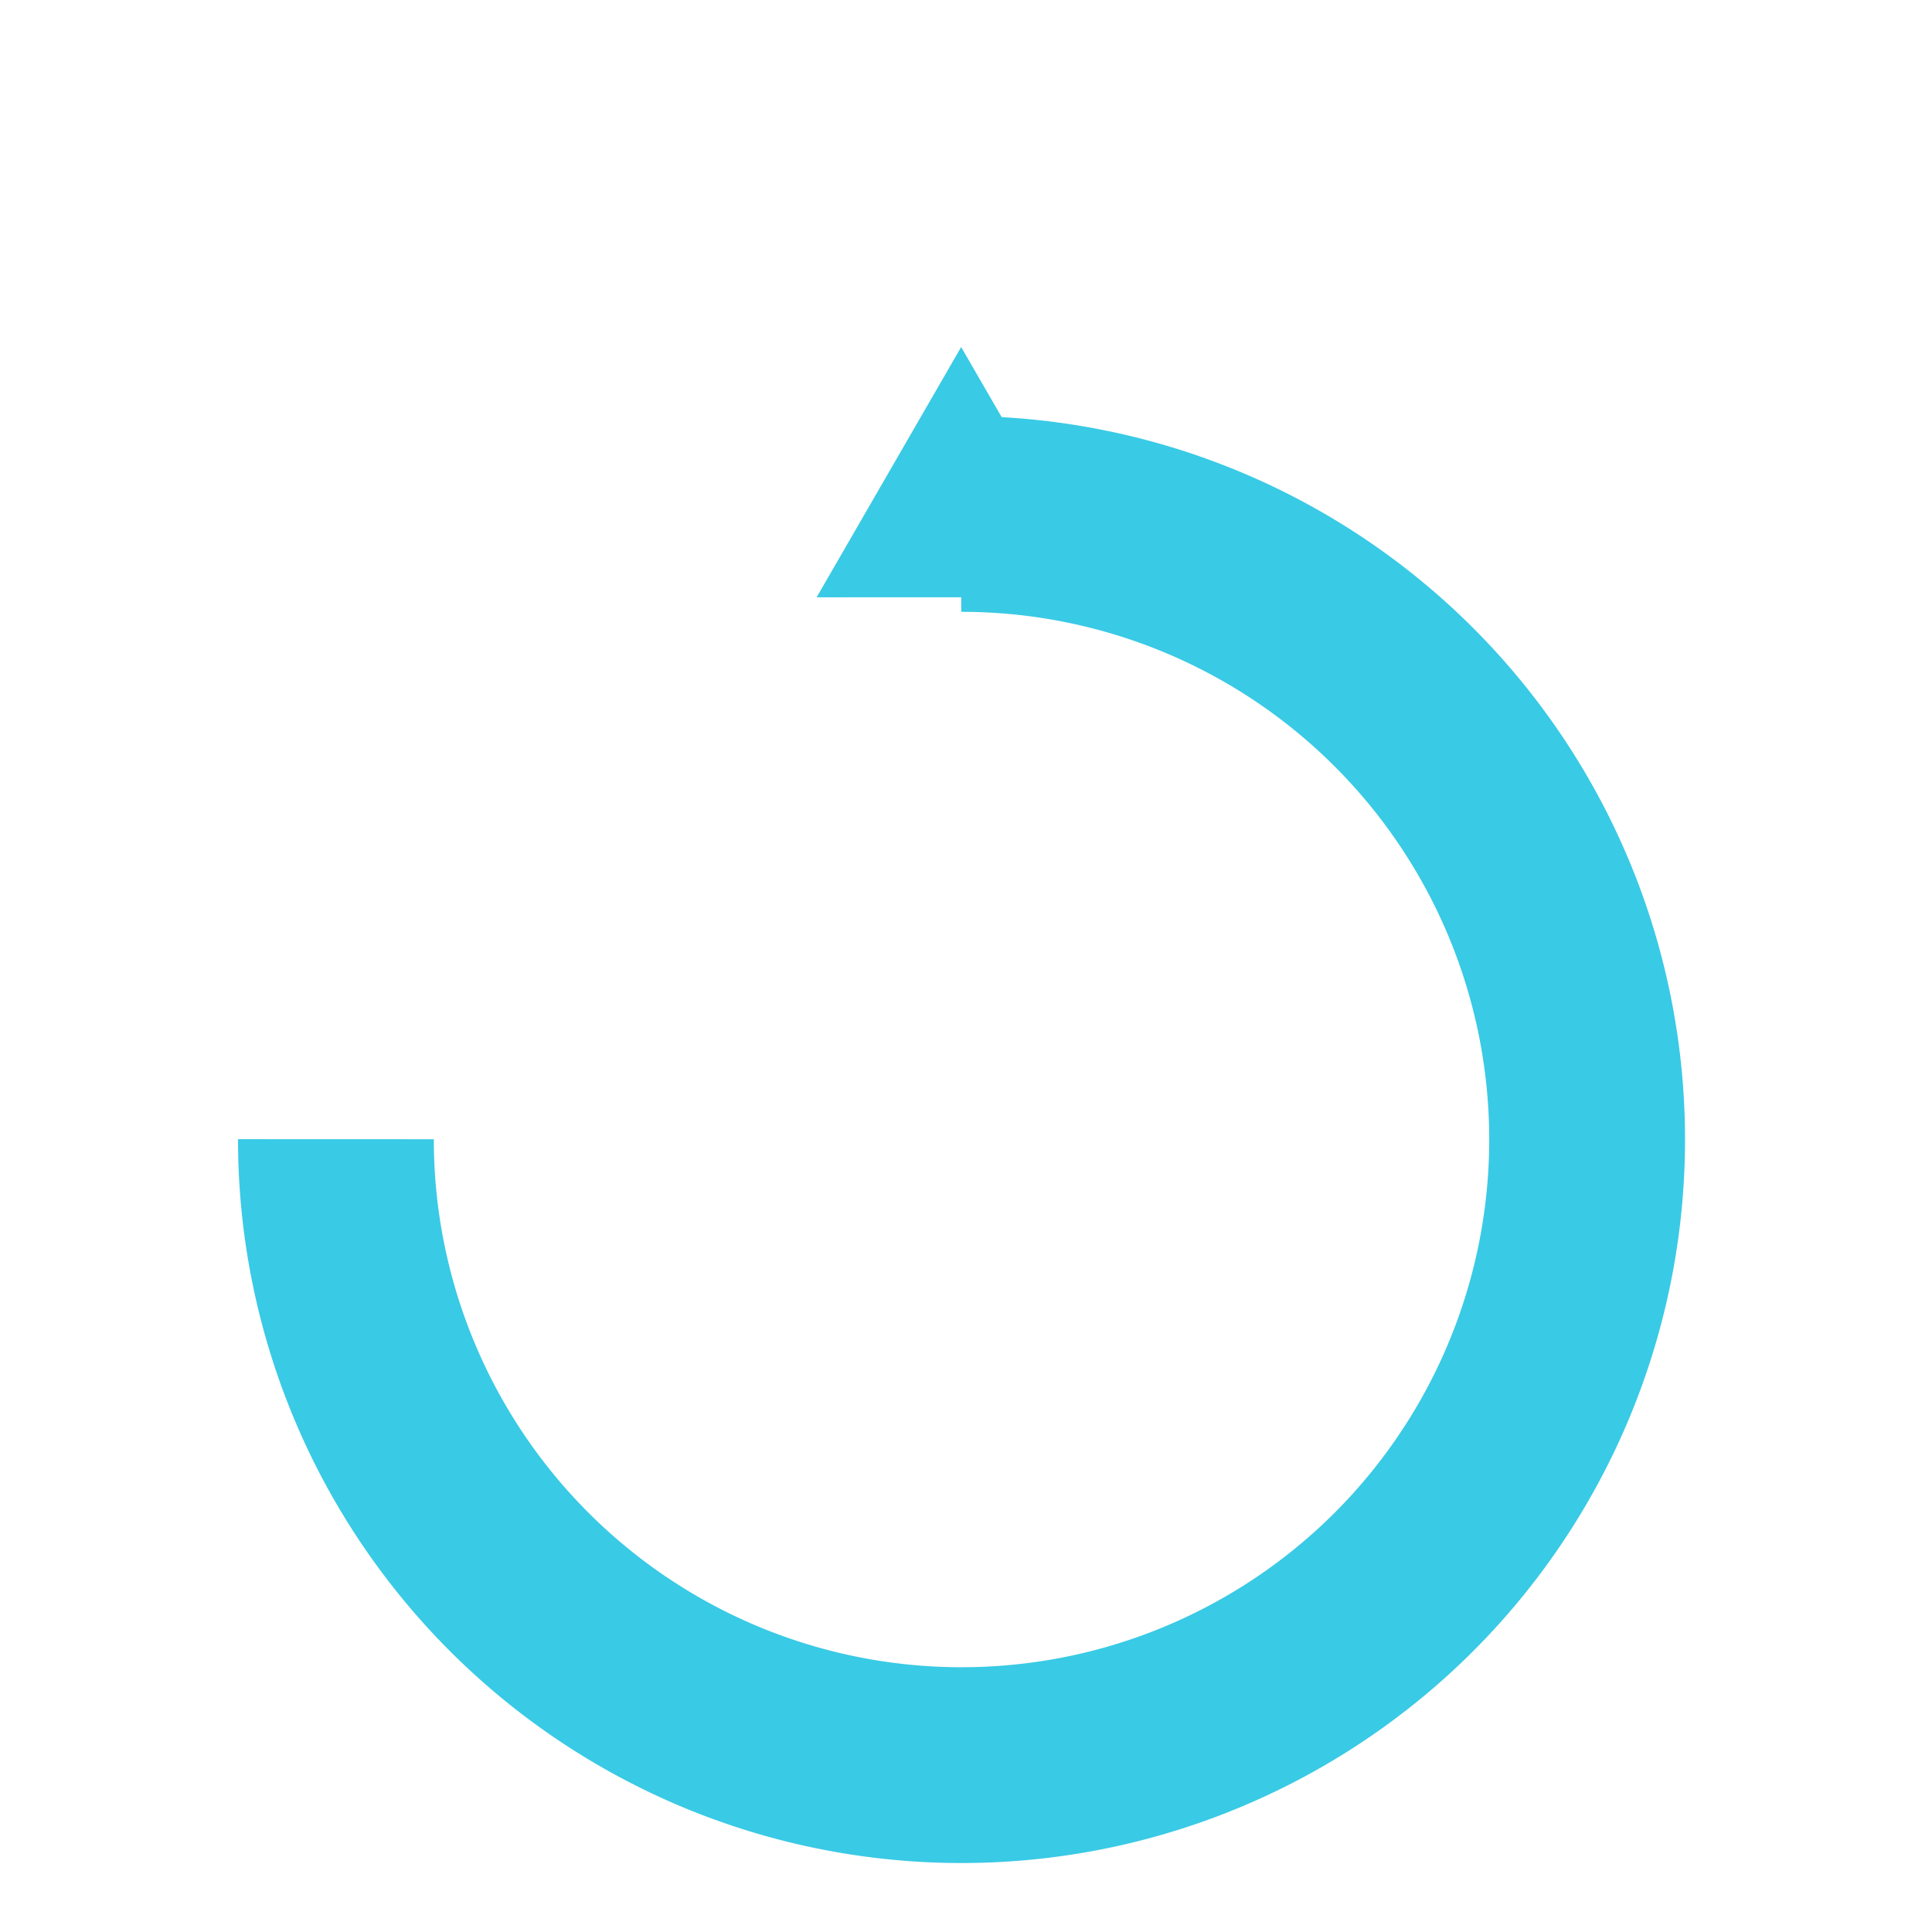 <?xml version="1.0" encoding="UTF-8" standalone="no"?>
<!-- Created with Inkscape (http://www.inkscape.org/) -->

<svg
   xmlns:dc="http://purl.org/dc/elements/1.1/"
   xmlns:cc="http://creativecommons.org/ns#"
   xmlns:rdf="http://www.w3.org/1999/02/22-rdf-syntax-ns#"
   xmlns:svg="http://www.w3.org/2000/svg"
   xmlns="http://www.w3.org/2000/svg"
   xmlns:sodipodi="http://sodipodi.sourceforge.net/DTD/sodipodi-0.dtd"
   xmlns:inkscape="http://www.inkscape.org/namespaces/inkscape"
   width="16"
   height="16"
   viewBox="0 0 4.233 4.233"
   version="1.1"
   id="svg8"
   inkscape:version="0.92.2 (5c3e80d, 2017-08-06)"
   sodipodi:docname="ico-generate_for.svg">
  <defs
     id="defs2">
    <marker
       inkscape:stockid="TriangleInM"
       orient="auto"
       refY="0.0"
       refX="0.0"
       id="TriangleInM"
       style="overflow:visible"
       inkscape:isstock="true">
      <path
         id="path4863"
         d="M 5.77,0.0 L -2.88,5.0 L -2.88,-5.0 L 5.77,0.0 z "
         style="fill-rule:evenodd;stroke:#39cae5;stroke-width:1pt;stroke-opacity:1;fill:#39cae5;fill-opacity:1"
         transform="scale(-0.4)" />
    </marker>
    <marker
       inkscape:isstock="true"
       style="overflow:visible"
       id="marker6045"
       refX="0.0"
       refY="0.0"
       orient="auto"
       inkscape:stockid="TriangleOutL">
      <path
         transform="scale(0.8)"
         style="fill-rule:evenodd;stroke:#39cae5;stroke-width:1pt;stroke-opacity:1;fill:#755b3e;fill-opacity:1"
         d="M 5.77,0.0 L -2.88,5.0 L -2.88,-5.0 L 5.77,0.0 z "
         id="path6043" />
    </marker>
    <marker
       inkscape:isstock="true"
       style="overflow:visible"
       id="marker6017"
       refX="0.0"
       refY="0.0"
       orient="auto"
       inkscape:stockid="TriangleInL">
      <path
         transform="scale(-0.8)"
         style="fill-rule:evenodd;stroke:#39cae5;stroke-width:1pt;stroke-opacity:1;fill:#39cae5;fill-opacity:1"
         d="M 5.77,0.0 L -2.88,5.0 L -2.88,-5.0 L 5.77,0.0 z "
         id="path6015" />
    </marker>
    <inkscape:perspective
       sodipodi:type="inkscape:persp3d"
       inkscape:vp_x="351.89017 : 253.45739 : 1"
       inkscape:vp_y="0 : 3779.5274 : 0"
       inkscape:vp_z="262.13733 : -262.44269 : 1"
       inkscape:persp3d-origin="-5.4581499 : -4.2700203 : 1"
       id="perspective4715" />
    <inkscape:perspective
       sodipodi:type="inkscape:persp3d"
       inkscape:vp_x="1327.6206 : 947.05622 : 1"
       inkscape:vp_y="0 : 14284.827 : 0"
       inkscape:vp_z="988.39729 : -1002.8023 : 1"
       inkscape:persp3d-origin="-22.987185 : -27.031624 : 1"
       id="perspective4688" />
    <inkscape:perspective
       sodipodi:type="inkscape:persp3d"
       inkscape:vp_x="348.3036 : 251.51286 : 1"
       inkscape:vp_y="0 : 3779.5274 : 0"
       inkscape:vp_z="258.55076 : -264.38722 : 1"
       inkscape:persp3d-origin="-9.0447092 : -6.2145592 : 1"
       id="perspective4672" />
    <inkscape:perspective
       sodipodi:type="inkscape:persp3d"
       inkscape:vp_x="46.441847 : 23.798694 : 1"
       inkscape:vp_y="0 : 3779.5274 : 0"
       inkscape:vp_z="49.39641 : -11.746048 : 1"
       inkscape:persp3d-origin="-5.3419264 : -2.8590942 : 1"
       id="perspective4642" />
    <inkscape:perspective
       sodipodi:type="inkscape:persp3d"
       inkscape:vp_x="45.95365 : 23.41594 : 1"
       inkscape:vp_y="0 : 3779.5274 : 0"
       inkscape:vp_z="48.908213 : -12.128802 : 1"
       inkscape:persp3d-origin="-5.8301231 : -3.2418488 : 1"
       id="perspective4626" />
    <inkscape:perspective
       sodipodi:type="inkscape:persp3d"
       inkscape:vp_x="28.529907 : 16.441481 : 1"
       inkscape:vp_y="0 : 3779.5274 : 0"
       inkscape:vp_z="30.450905 : -19.103261 : 1"
       inkscape:persp3d-origin="-5.1388882 : -10.216308 : 1"
       id="perspective4610" />
    <inkscape:perspective
       sodipodi:type="inkscape:persp3d"
       inkscape:vp_x="128.62225 : 42.80691 : 1"
       inkscape:vp_y="0 : 7169.0281 : 0"
       inkscape:vp_z="137.38067 : -24.614551 : 1"
       inkscape:persp3d-origin="-24.884091 : -7.7577293 : 1"
       id="perspective4594" />
    <inkscape:perspective
       sodipodi:type="inkscape:persp3d"
       inkscape:vp_x="35.082218 : 14.737506 : 1"
       inkscape:vp_y="0 : 3779.5274 : 0"
       inkscape:vp_z="37.003216 : -20.807237 : 1"
       inkscape:persp3d-origin="1.4134238 : -11.920283 : 1"
       id="perspective4576" />
    <inkscape:perspective
       sodipodi:type="inkscape:persp3d"
       inkscape:vp_x="29.937046 : 24.229103 : 1"
       inkscape:vp_y="0 : 3779.5274 : 0"
       inkscape:vp_z="31.858044 : -11.31564 : 1"
       inkscape:persp3d-origin="-3.7317476 : -2.4286864 : 1"
       id="perspective4544" />
    <inkscape:perspective
       sodipodi:type="inkscape:persp3d"
       inkscape:vp_x="93.785564 : 67.179362 : 1"
       inkscape:vp_y="0 : 1000 : 0"
       inkscape:vp_z="70.038459 : -69.319207 : 1"
       inkscape:persp3d-origin="-0.76284326 : -1.0110189 : 1"
       id="perspective4514" />
  </defs>
  <sodipodi:namedview
     id="base"
     pagecolor="#ffffff"
     bordercolor="#666666"
     borderopacity="1.0"
     inkscape:pageopacity="0.0"
     inkscape:pageshadow="2"
     inkscape:zoom="31.678384"
     inkscape:cx="7.5694347"
     inkscape:cy="11.433328"
     inkscape:document-units="mm"
     inkscape:current-layer="g4697"
     showgrid="false"
     units="px"
     inkscape:window-width="1600"
     inkscape:window-height="1001"
     inkscape:window-x="2126"
     inkscape:window-y="32"
     inkscape:window-maximized="0" />
  <g
     inkscape:label="Layer 1"
     inkscape:groupmode="layer"
     id="layer1"
     transform="translate(0,-292.767)">
    <g
       id="g4697">
      <path
         style="fill:none;fill-opacity:1;stroke:#39cae5;stroke-width:0.429;stroke-miterlimit:4;stroke-dasharray:none;stroke-opacity:1;marker-start:url(#TriangleInM)"
         id="path7363"
         sodipodi:type="arc"
         sodipodi:cx="-295.26407"
         sodipodi:cy="2.1061156"
         sodipodi:rx="1.3710619"
         sodipodi:ry="1.3710619"
         sodipodi:start="0"
         sodipodi:end="4.712389"
         d="m -293.893,2.106 a 1.371,1.371 0 0 1 -0.846,1.267 1.371,1.371 0 0 1 -1.494,-0.297 1.371,1.371 0 0 1 -0.297,-1.494 1.371,1.371 0 0 1 1.267,-0.846"
         transform="rotate(-90)"
         sodipodi:open="true" />
    </g>
  </g>
</svg>
